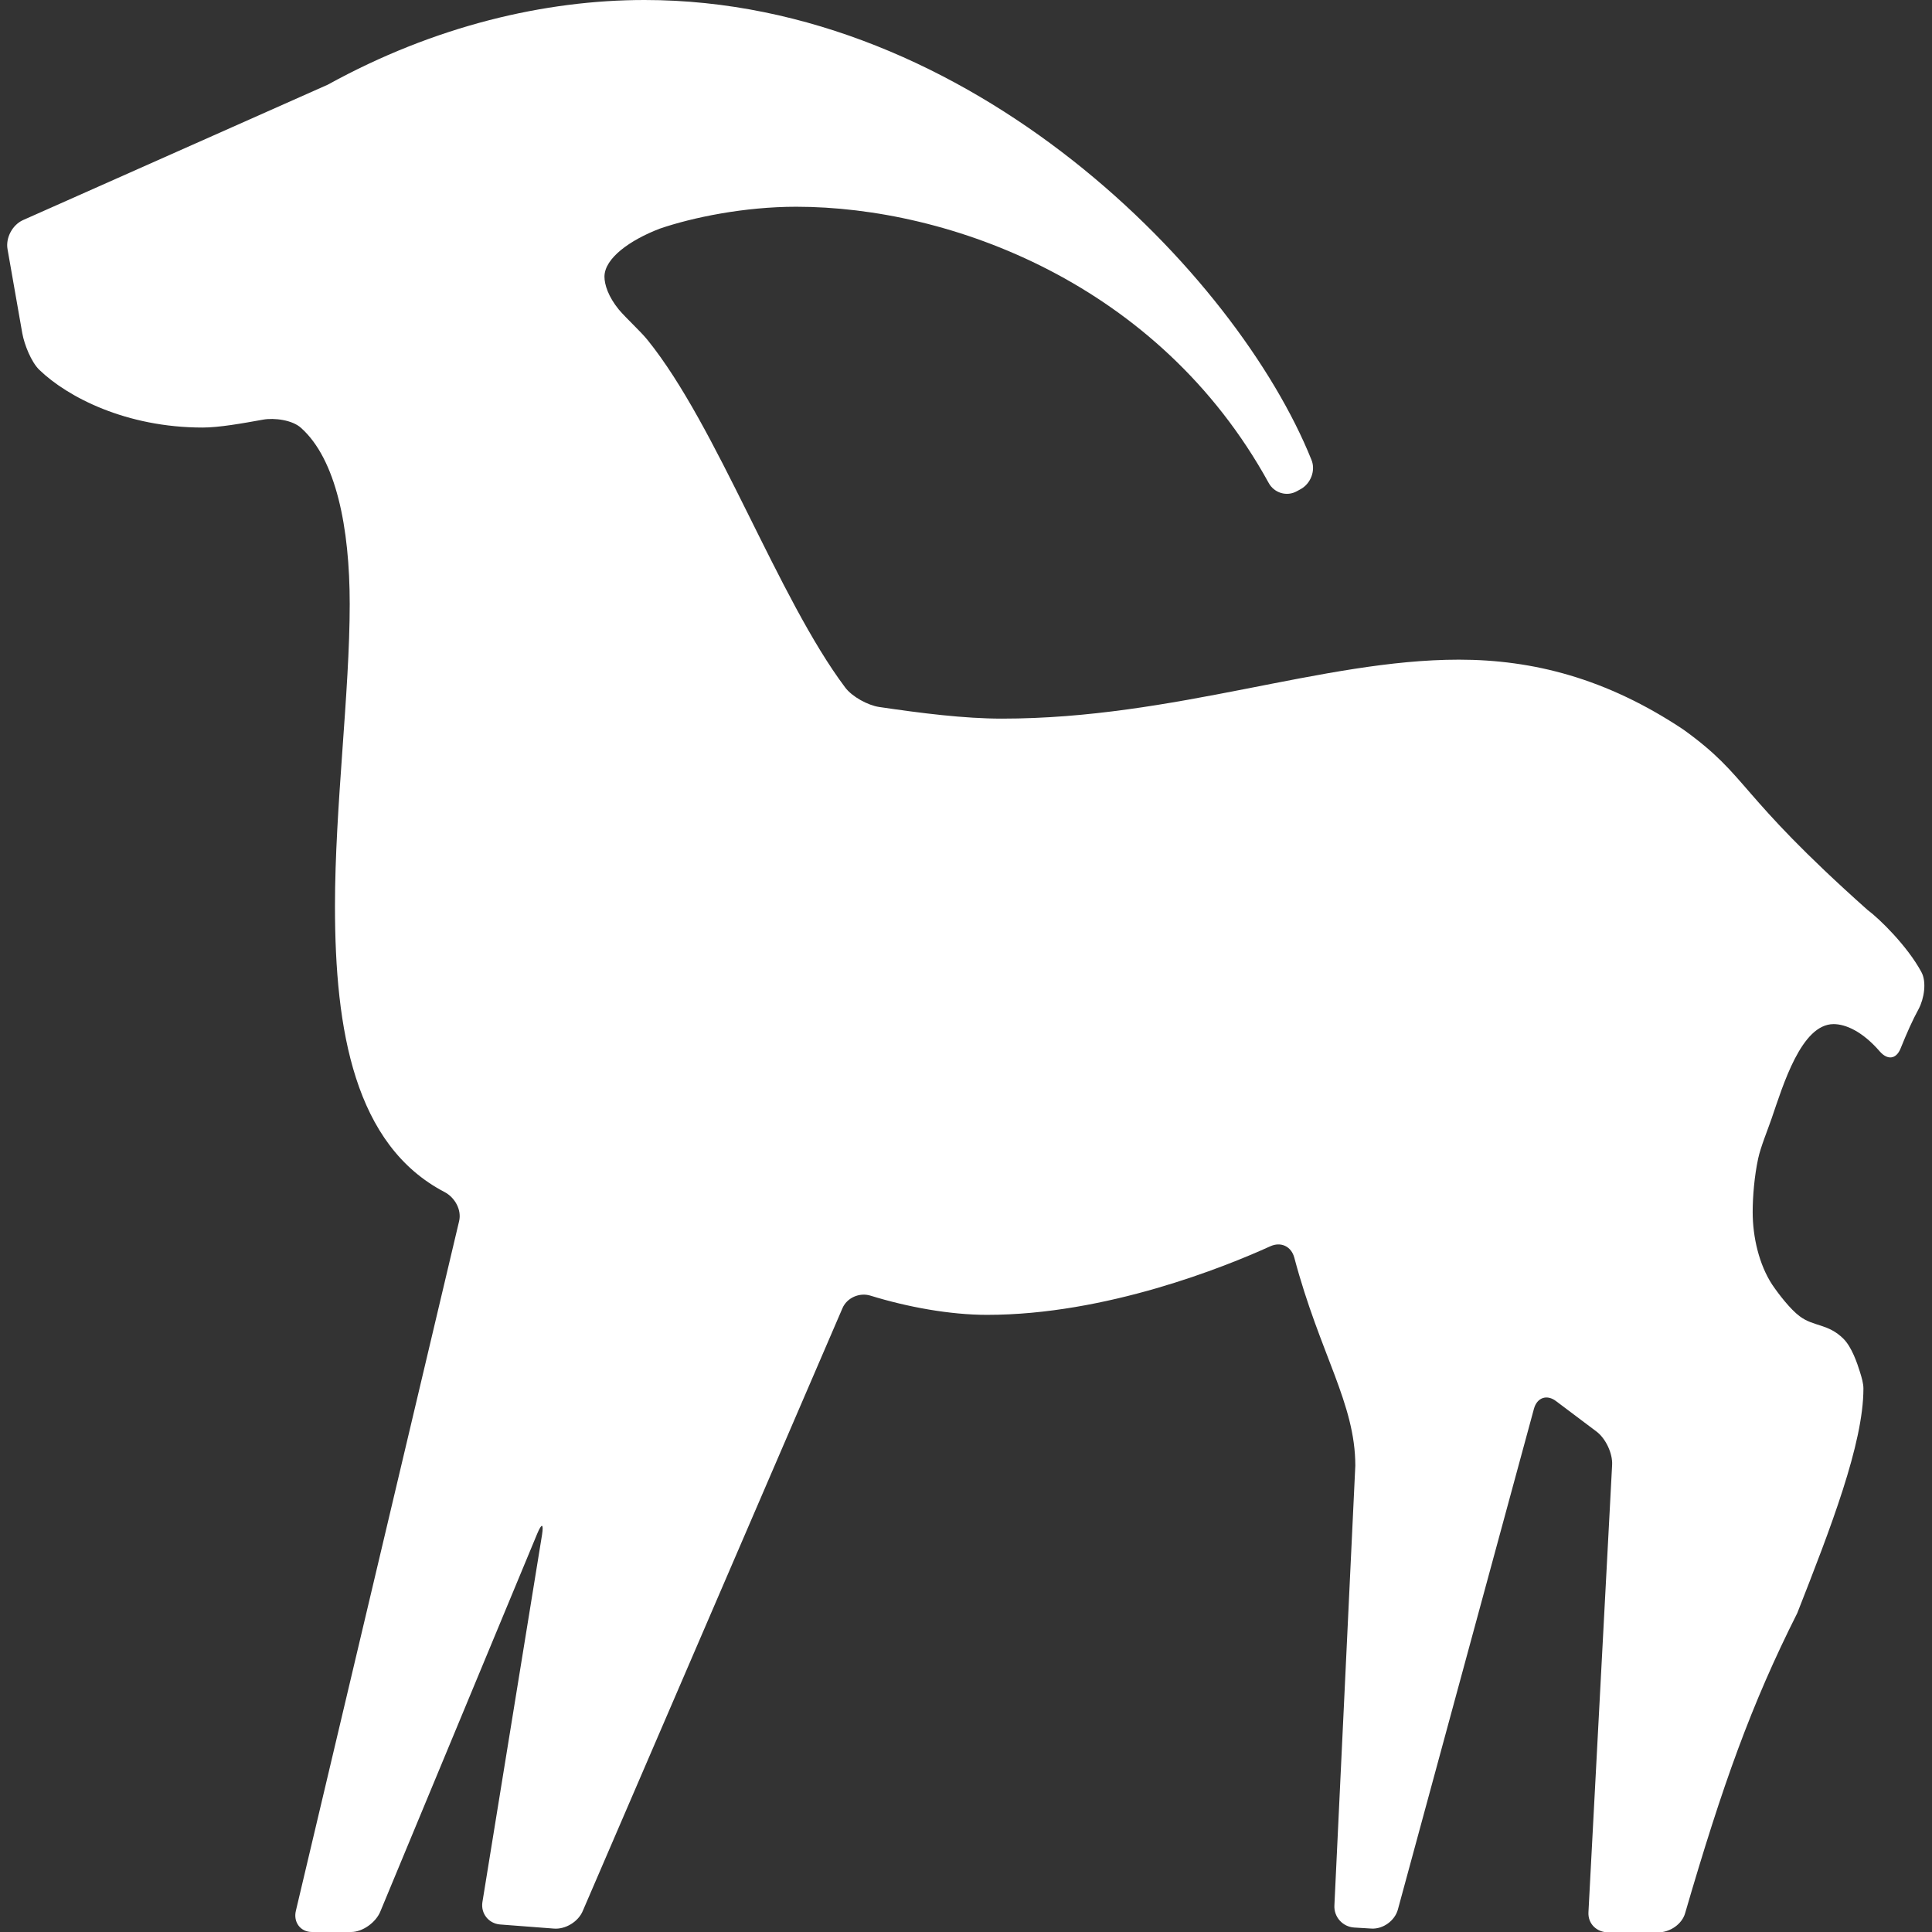 <?xml version="1.0" encoding="utf-8"?>
<!-- Generator: Adobe Illustrator 24.1.1, SVG Export Plug-In . SVG Version: 6.00 Build 0)  -->
<svg version="1.1" id="Capa_1" xmlns="http://www.w3.org/2000/svg" xmlns:xlink="http://www.w3.org/1999/xlink" x="0px" y="0px"
	 viewBox="0 0 563.5 563.5" style="enable-background:new 0 0 563.5 563.5;" xml:space="preserve">
<rect x="0" y="0" width="563.5" height="563.5" fill="#333333" stroke="none"/>
<style type="text/css">
	.st0{fill:#FFFFFF;}
</style>
<g>
	<path class="st0" d="M544.7,265.4c-38.6-34.4-34.4-38.7-53.7-52.6c-22.5-15-44-20.4-65.5-20.4c-39.8,0-82.7,17.2-133.3,17.2
		c-11,0-23.6-1.6-35.8-3.4c-3.3-0.5-7.9-3-9.9-5.7c-19.6-26.1-37.2-76-57.6-101.3c-2.1-2.6-6.2-6.3-8.4-8.9
		c-3.1-3.8-4.2-7.3-4.2-9.6c0-5.4,7.5-10.7,16.1-14c9.6-3.3,24.8-6.4,39.8-6.4c44.8,0,105.8,22.3,137.8,80.5c1.6,3,5.3,4.1,8.2,2.5
		l1.1-0.6c3-1.6,4.5-5.5,3.2-8.6C360.8,80.1,283.4,0,188,0c-29,0-61.2,7.5-92.4,24.7L6.7,64.2c-3.1,1.4-5.1,5.2-4.5,8.5l4.3,24.5
		c0.6,3.3,2.6,8.4,5,10.7c8.2,7.9,25.3,16.8,47.6,16.8c4.8,0,11.5-1.2,17.6-2.3c3.3-0.6,8.6,0.1,11.1,2.4
		c10.2,9.1,14.2,29,14.2,51.4c0,25.8-4.3,59.1-4.3,88.1c0,36.2,5.7,69.7,32,83.4c3,1.6,5,5.2,4.2,8.5L86.3,557.3
		c-0.8,3.3,1.3,6.2,4.7,6.2h11.4c3.4,0,7.2-2.8,8.5-5.9l45.8-110.3c1.3-3.1,1.9-3,1.4,0.3l-17.4,107.2c-0.5,3.3,1.8,6.2,5.1,6.5
		l15.7,1.2c3.4,0.3,7.2-2,8.5-5.2l75.7-175.7c1.3-3.1,5-4.7,8.2-3.7c10.7,3.3,23.1,5.6,34,5.6c34.7,0,69.4-14,82.6-20
		c3.1-1.4,6.1,0,7,3.3c7.5,28.2,17.8,42.5,17.8,60.7l-6.1,128.2c-0.2,3.4,2.4,6.3,5.8,6.5l5,0.3c3.4,0.2,6.8-2.3,7.7-5.5l39.7-146.1
		c0.9-3.3,3.8-4.3,6.5-2.2l11.7,8.8c2.7,2,4.8,6.4,4.6,9.8l-6.9,130.4c-0.2,3.4,2.4,5.9,5.8,5.9h14.6c3.4,0,6.9-2.4,7.8-5.6
		c10.9-37.4,19.3-60.9,32.7-87.5c9.7-24.7,19.3-49.4,19.3-65.5c0-1.5-0.5-3.2-1-4.8c-0.8-2.6-2.4-7.3-4.8-9.7
		c-4.5-4.5-8.7-3.5-12.8-6.6c-2.7-2-6.1-6.4-8-9.2c-3.8-5.8-5.7-13.8-5.7-21.2c0-4.5,0.5-10.5,1.6-15.6c0.7-3.3,2.8-8.4,3.9-11.6
		c3.4-9.9,8.7-27.6,18.1-27.6c3.5,0,8.4,2.1,13.5,8c2.2,2.5,4.7,2.3,6-0.8c1.9-4.7,3.5-8.3,5.3-11.6c1.6-3,2.4-7.9,0.8-10.8
		C556.3,275.9,548.1,267.9,544.7,265.4z"/>
</g>
</svg>
